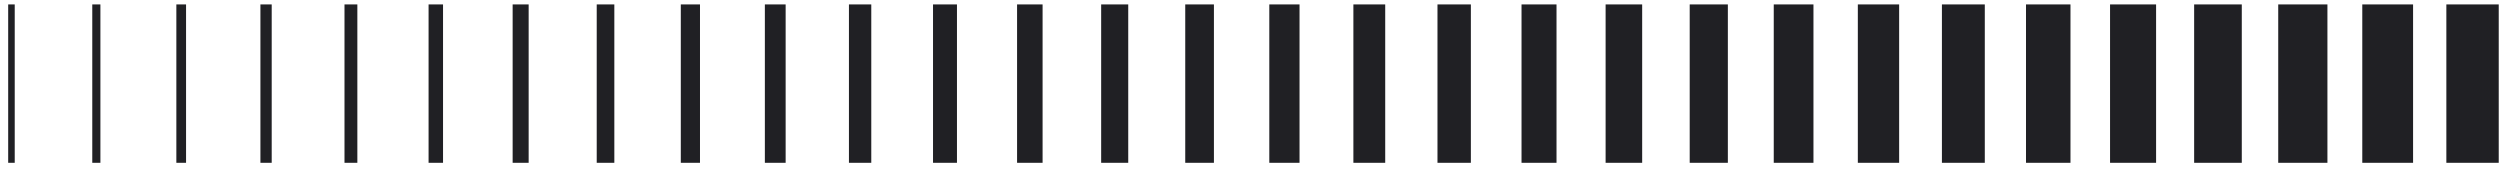 <svg xmlns="http://www.w3.org/2000/svg" width="234" height="16" viewBox="0 0 234 16" fill="none">
    <path d="M233.881 0.414H228.979V15.238H233.881V0.414Z" fill="#202024" />
    <path d="M225.864 0.414H221.11V15.238H225.864V0.414Z" fill="#202024" />
    <path d="M217.847 0.414H213.242V15.238H217.847V0.414Z" fill="#202024" />
    <path d="M209.831 0.414H205.372V15.238H209.831V0.414Z" fill="#202024" />
    <path d="M201.81 0.414H197.501V15.238H201.81V0.414Z" fill="#202024" />
    <path d="M193.797 0.414H189.634V15.238H193.797V0.414Z" fill="#202024" />
    <path d="M185.777 0.414H181.763V15.238H185.777V0.414Z" fill="#202024" />
    <path d="M177.76 0.414H173.893V15.238H177.76V0.414Z" fill="#202024" />
    <path d="M169.74 0.414H166.023V15.238H169.74V0.414Z" fill="#202024" />
    <path d="M161.727 0.414H158.156V15.238H161.727V0.414Z" fill="#202024" />
    <path d="M153.707 0.414H150.285V15.238H153.707V0.414Z" fill="#202024" />
    <path d="M145.69 0.414H142.415V15.238H145.69V0.414Z" fill="#202024" />
    <path d="M137.673 0.414H134.548V15.238H137.673V0.414Z" fill="#202024" />
    <path d="M129.656 0.414H126.677V15.238H129.656V0.414Z" fill="#202024" />
    <path d="M121.636 0.414H118.807V15.238H121.636V0.414Z" fill="#202024" />
    <path d="M113.623 0.414H110.939V15.238H113.623V0.414Z" fill="#202024" />
    <path d="M105.603 0.414H103.069V15.238H105.603V0.414Z" fill="#202024" />
    <path d="M97.586 0.414H95.198V15.238H97.586V0.414Z" fill="#202024" />
    <path d="M89.572 0.414H87.331V15.238H89.572V0.414Z" fill="#202024" />
    <path d="M81.552 0.414H79.461V15.238H81.552V0.414Z" fill="#202024" />
    <path d="M73.536 0.414H71.591V15.238H73.536V0.414Z" fill="#202024" />
    <path d="M65.519 0.414H63.723V15.238H65.519V0.414Z" fill="#202024" />
    <path d="M57.502 0.414H55.853V15.238H57.502V0.414Z" fill="#202024" />
    <path d="M49.482 0.414H47.983V15.238H49.482V0.414Z" fill="#202024" />
    <path d="M41.468 0.414H40.115V15.238H41.468V0.414Z" fill="#202024" />
    <path d="M33.448 0.414H32.245V15.238H33.448V0.414Z" fill="#202024" />
    <path d="M25.431 0.414H24.375V15.238H25.431V0.414Z" fill="#202024" />
    <path d="M17.415 0.414H16.507V15.238H17.415V0.414Z" fill="#202024" />
    <path d="M9.398 0.414H8.637V15.238H9.398V0.414Z" fill="#202024" />
    <path d="M1.378 0.414H0.766V15.238H1.378V0.414Z" fill="#202024" />
</svg>